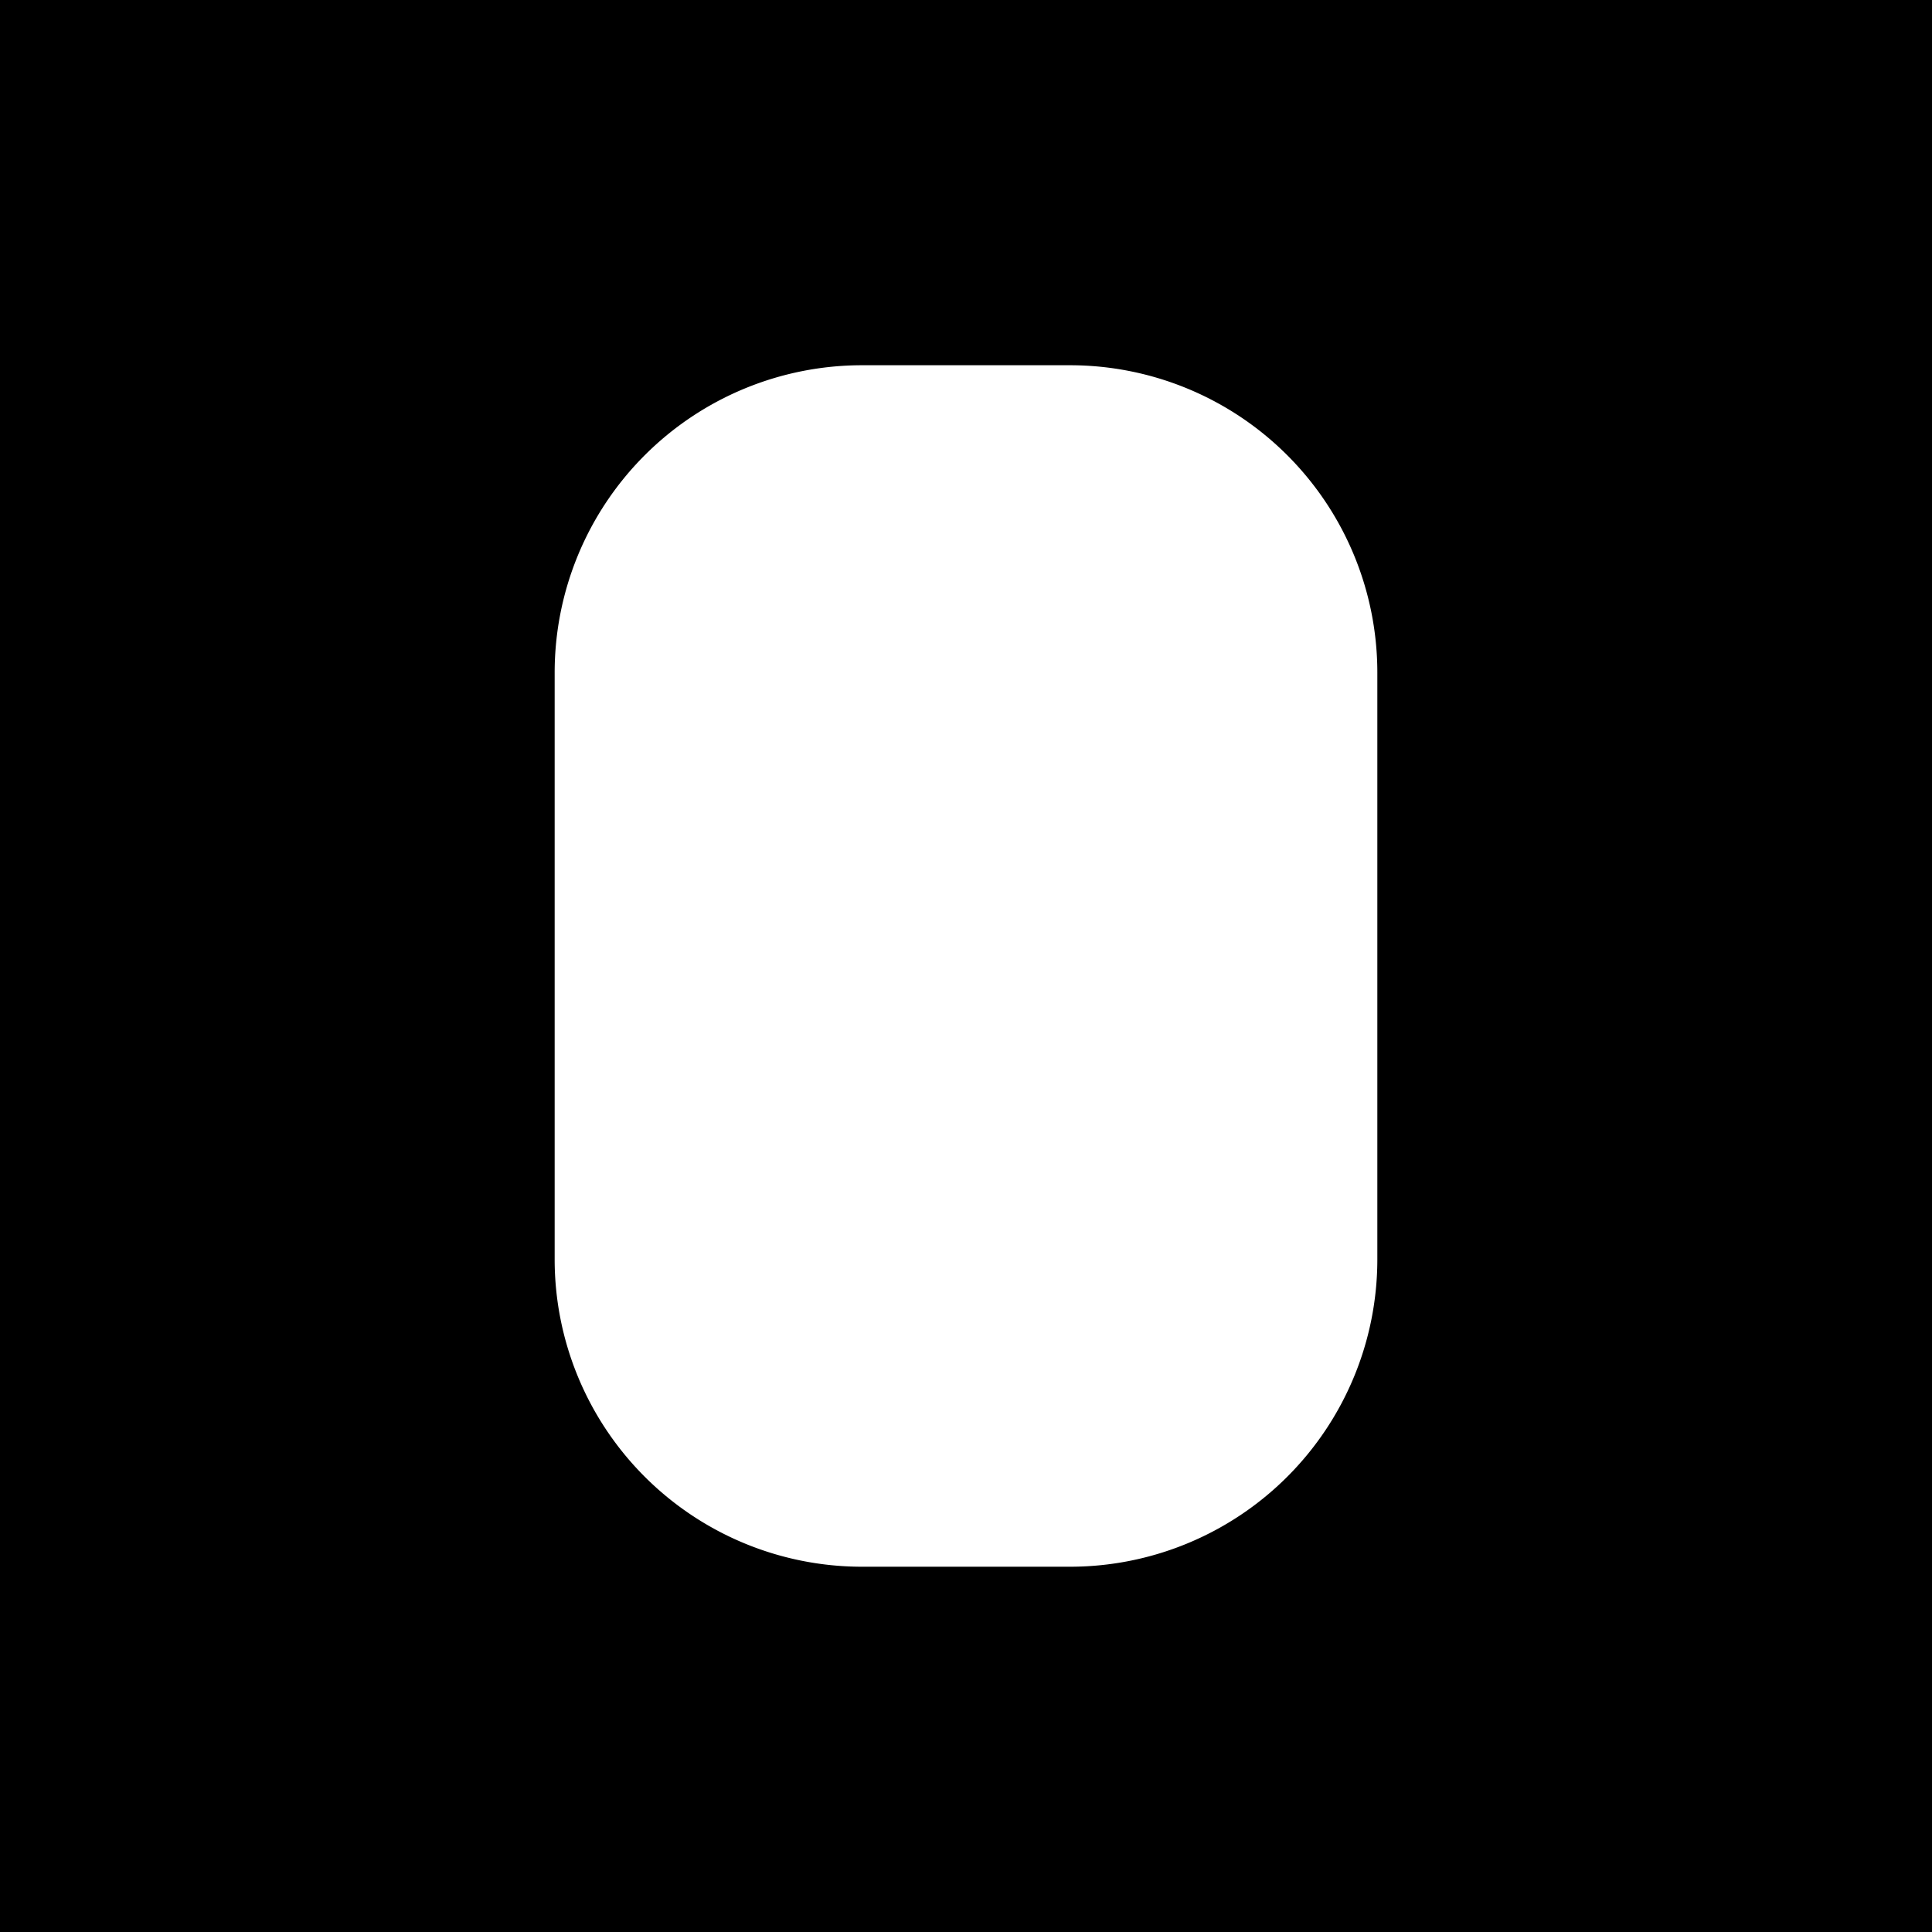 <?xml version="1.0" encoding="UTF-8" standalone="no"?>
<!-- Created with Inkscape (http://www.inkscape.org/) -->

<svg
   width="56.229mm"
   height="56.229mm"
   viewBox="0 0 56.229 56.229"
   version="1.1"
   id="svg1"
   xmlns="http://www.w3.org/2000/svg"
   xmlns:svg="http://www.w3.org/2000/svg">
  <defs
     id="defs1" />
  <g
     id="layer1"
     transform="translate(-41.345,-107.619)">
    <g
       id="g4"
       transform="translate(-7.314,2.299)">
      <path
         id="rect1"
         style="fill:#000000;stroke-width:0"
         d="m 48.659,105.32 v 56.229 h 56.229 v -56.229 z m 25.089,10.63 h 6.051 a 8.946,8.946 0 0 1 8.946,8.946 v 17.077 a 8.946,8.946 0 0 1 -8.946,8.945 h -6.051 a 8.946,8.946 0 0 1 -8.946,-8.945 v -17.077 a 8.946,8.946 0 0 1 8.946,-8.946 z" />
    </g>
  </g>
</svg>
